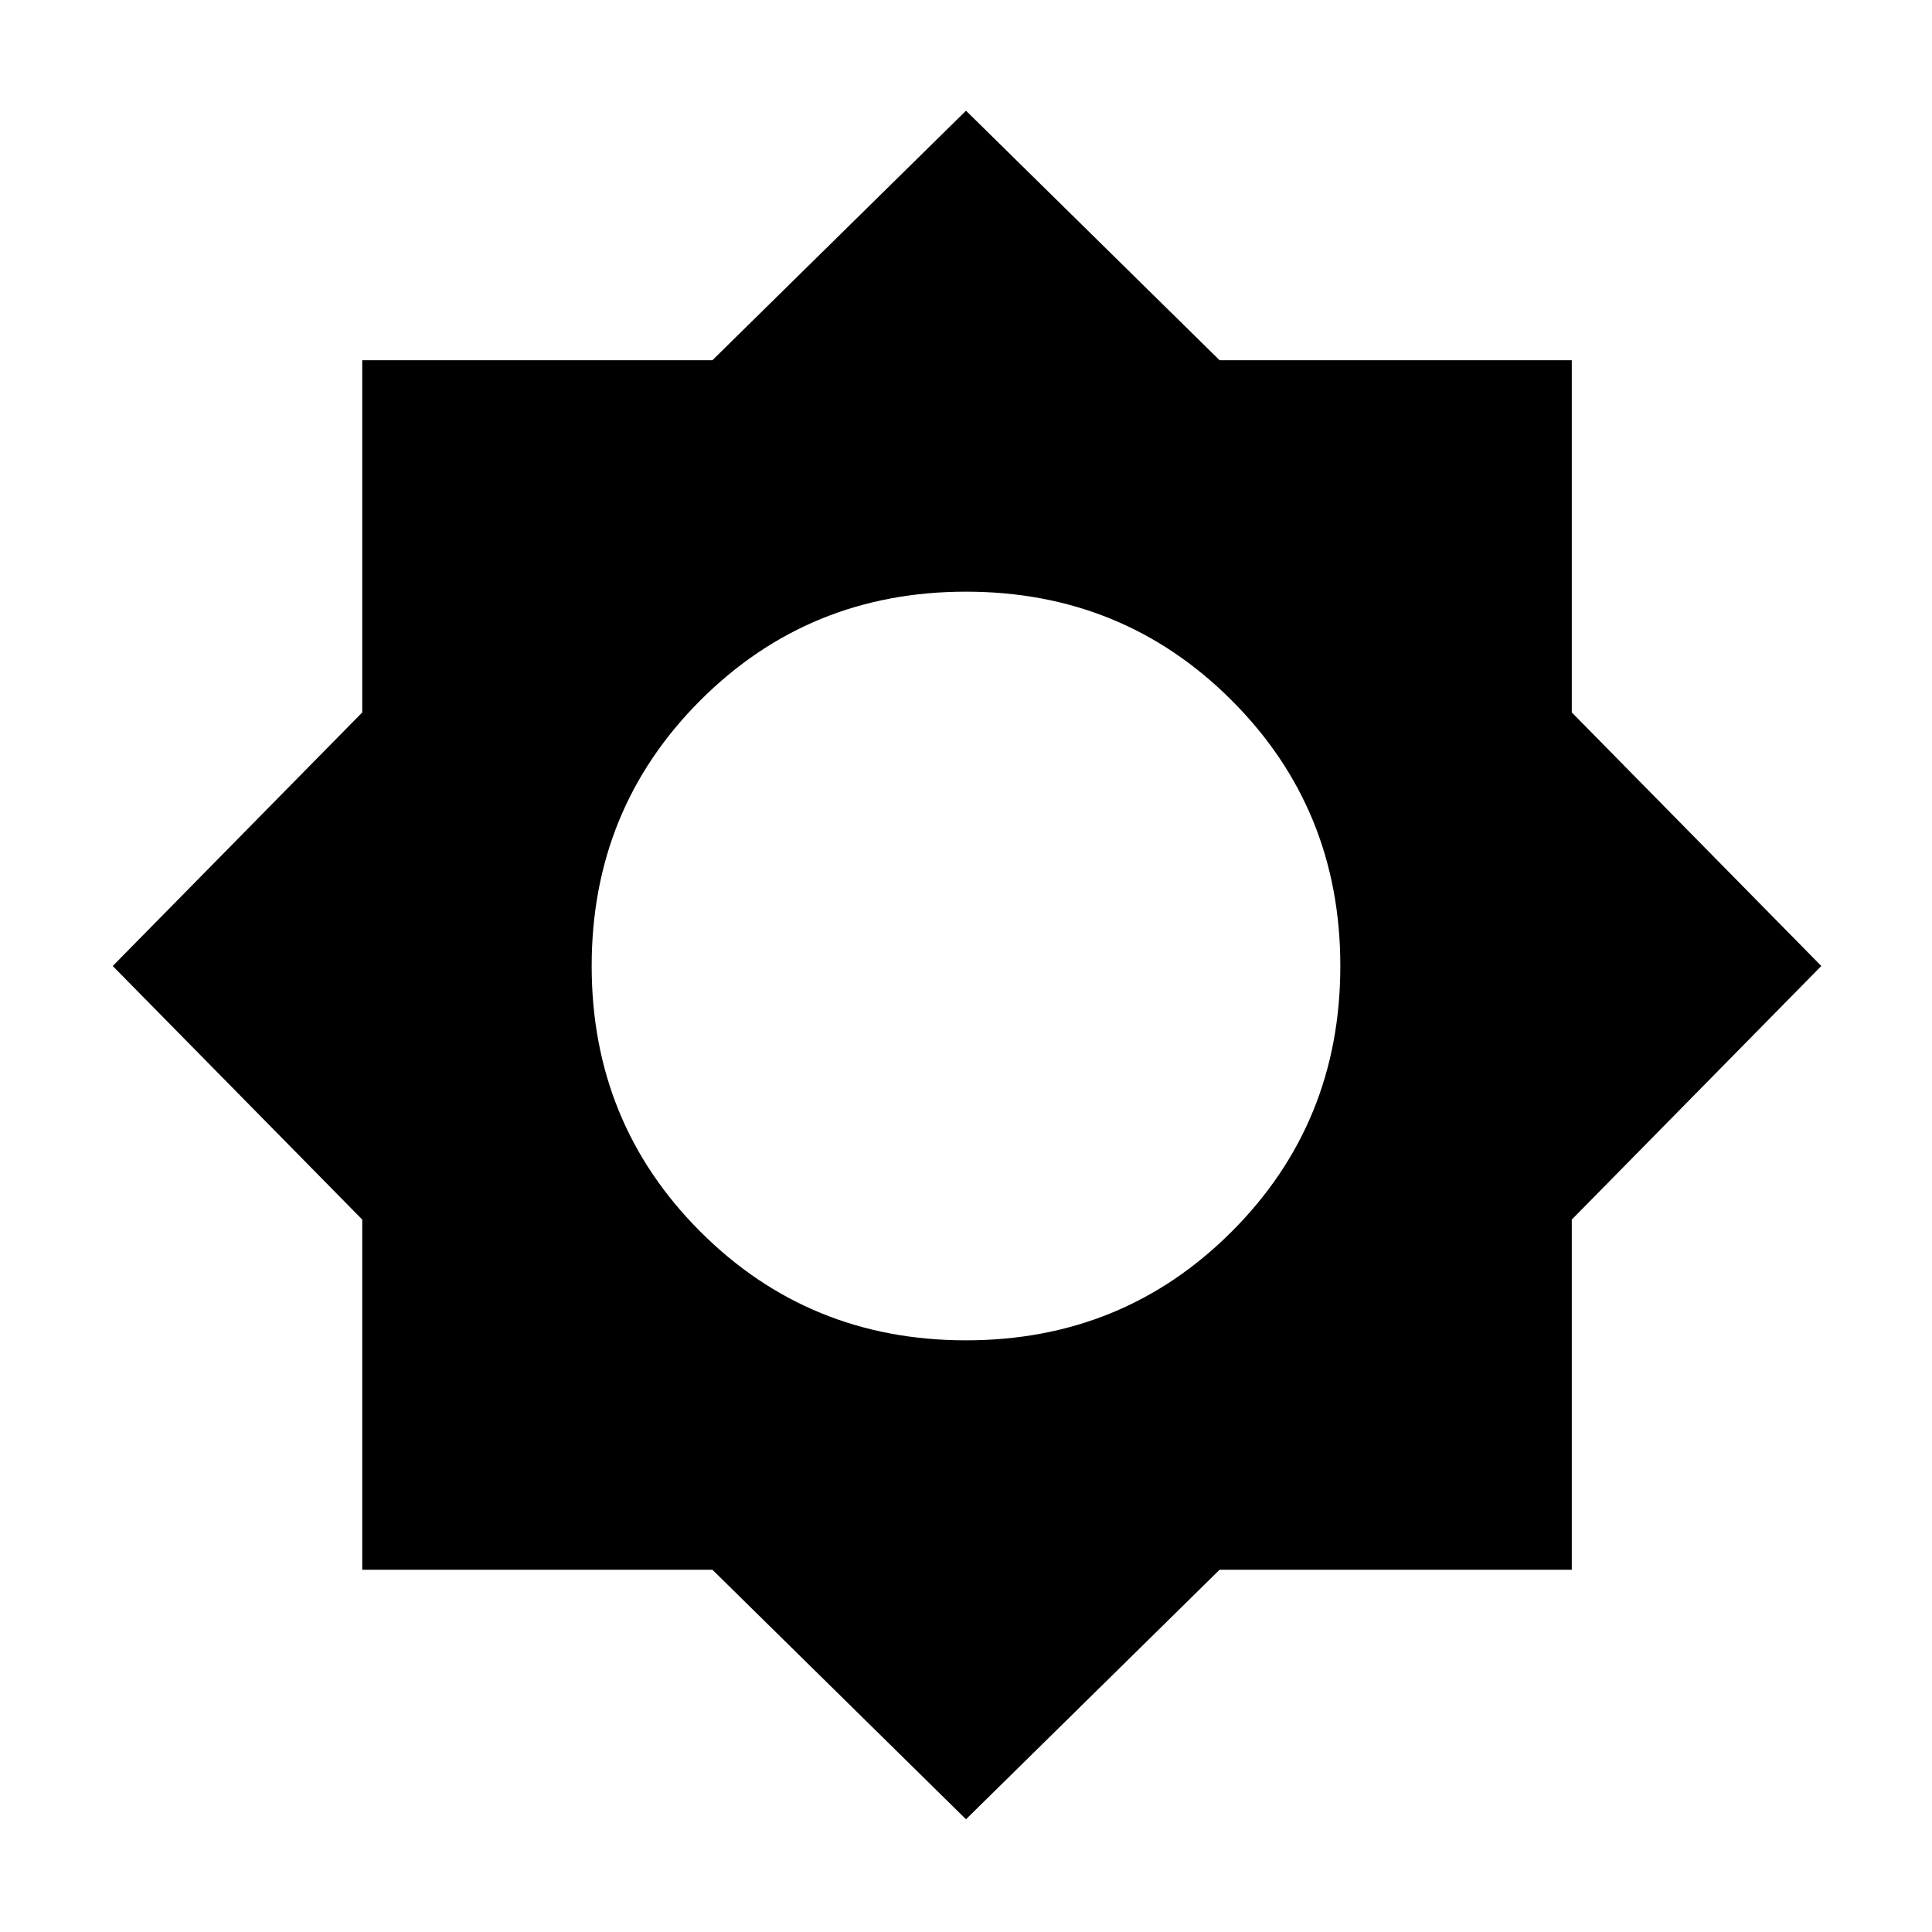 <svg xmlns="http://www.w3.org/2000/svg" height="20" width="20"><path d="M10 18.833 7.375 16.25H3.75V12.625L1.167 10L3.75 7.375V3.729H7.375L10 1.146L12.625 3.729H16.271V7.375L18.854 10L16.271 12.625V16.25H12.625ZM10 13.875Q11.625 13.875 12.75 12.75Q13.875 11.625 13.875 10Q13.875 8.375 12.75 7.25Q11.625 6.125 10 6.125Q8.375 6.125 7.25 7.25Q6.125 8.375 6.125 10Q6.125 11.625 7.25 12.75Q8.375 13.875 10 13.875Z"/></svg>